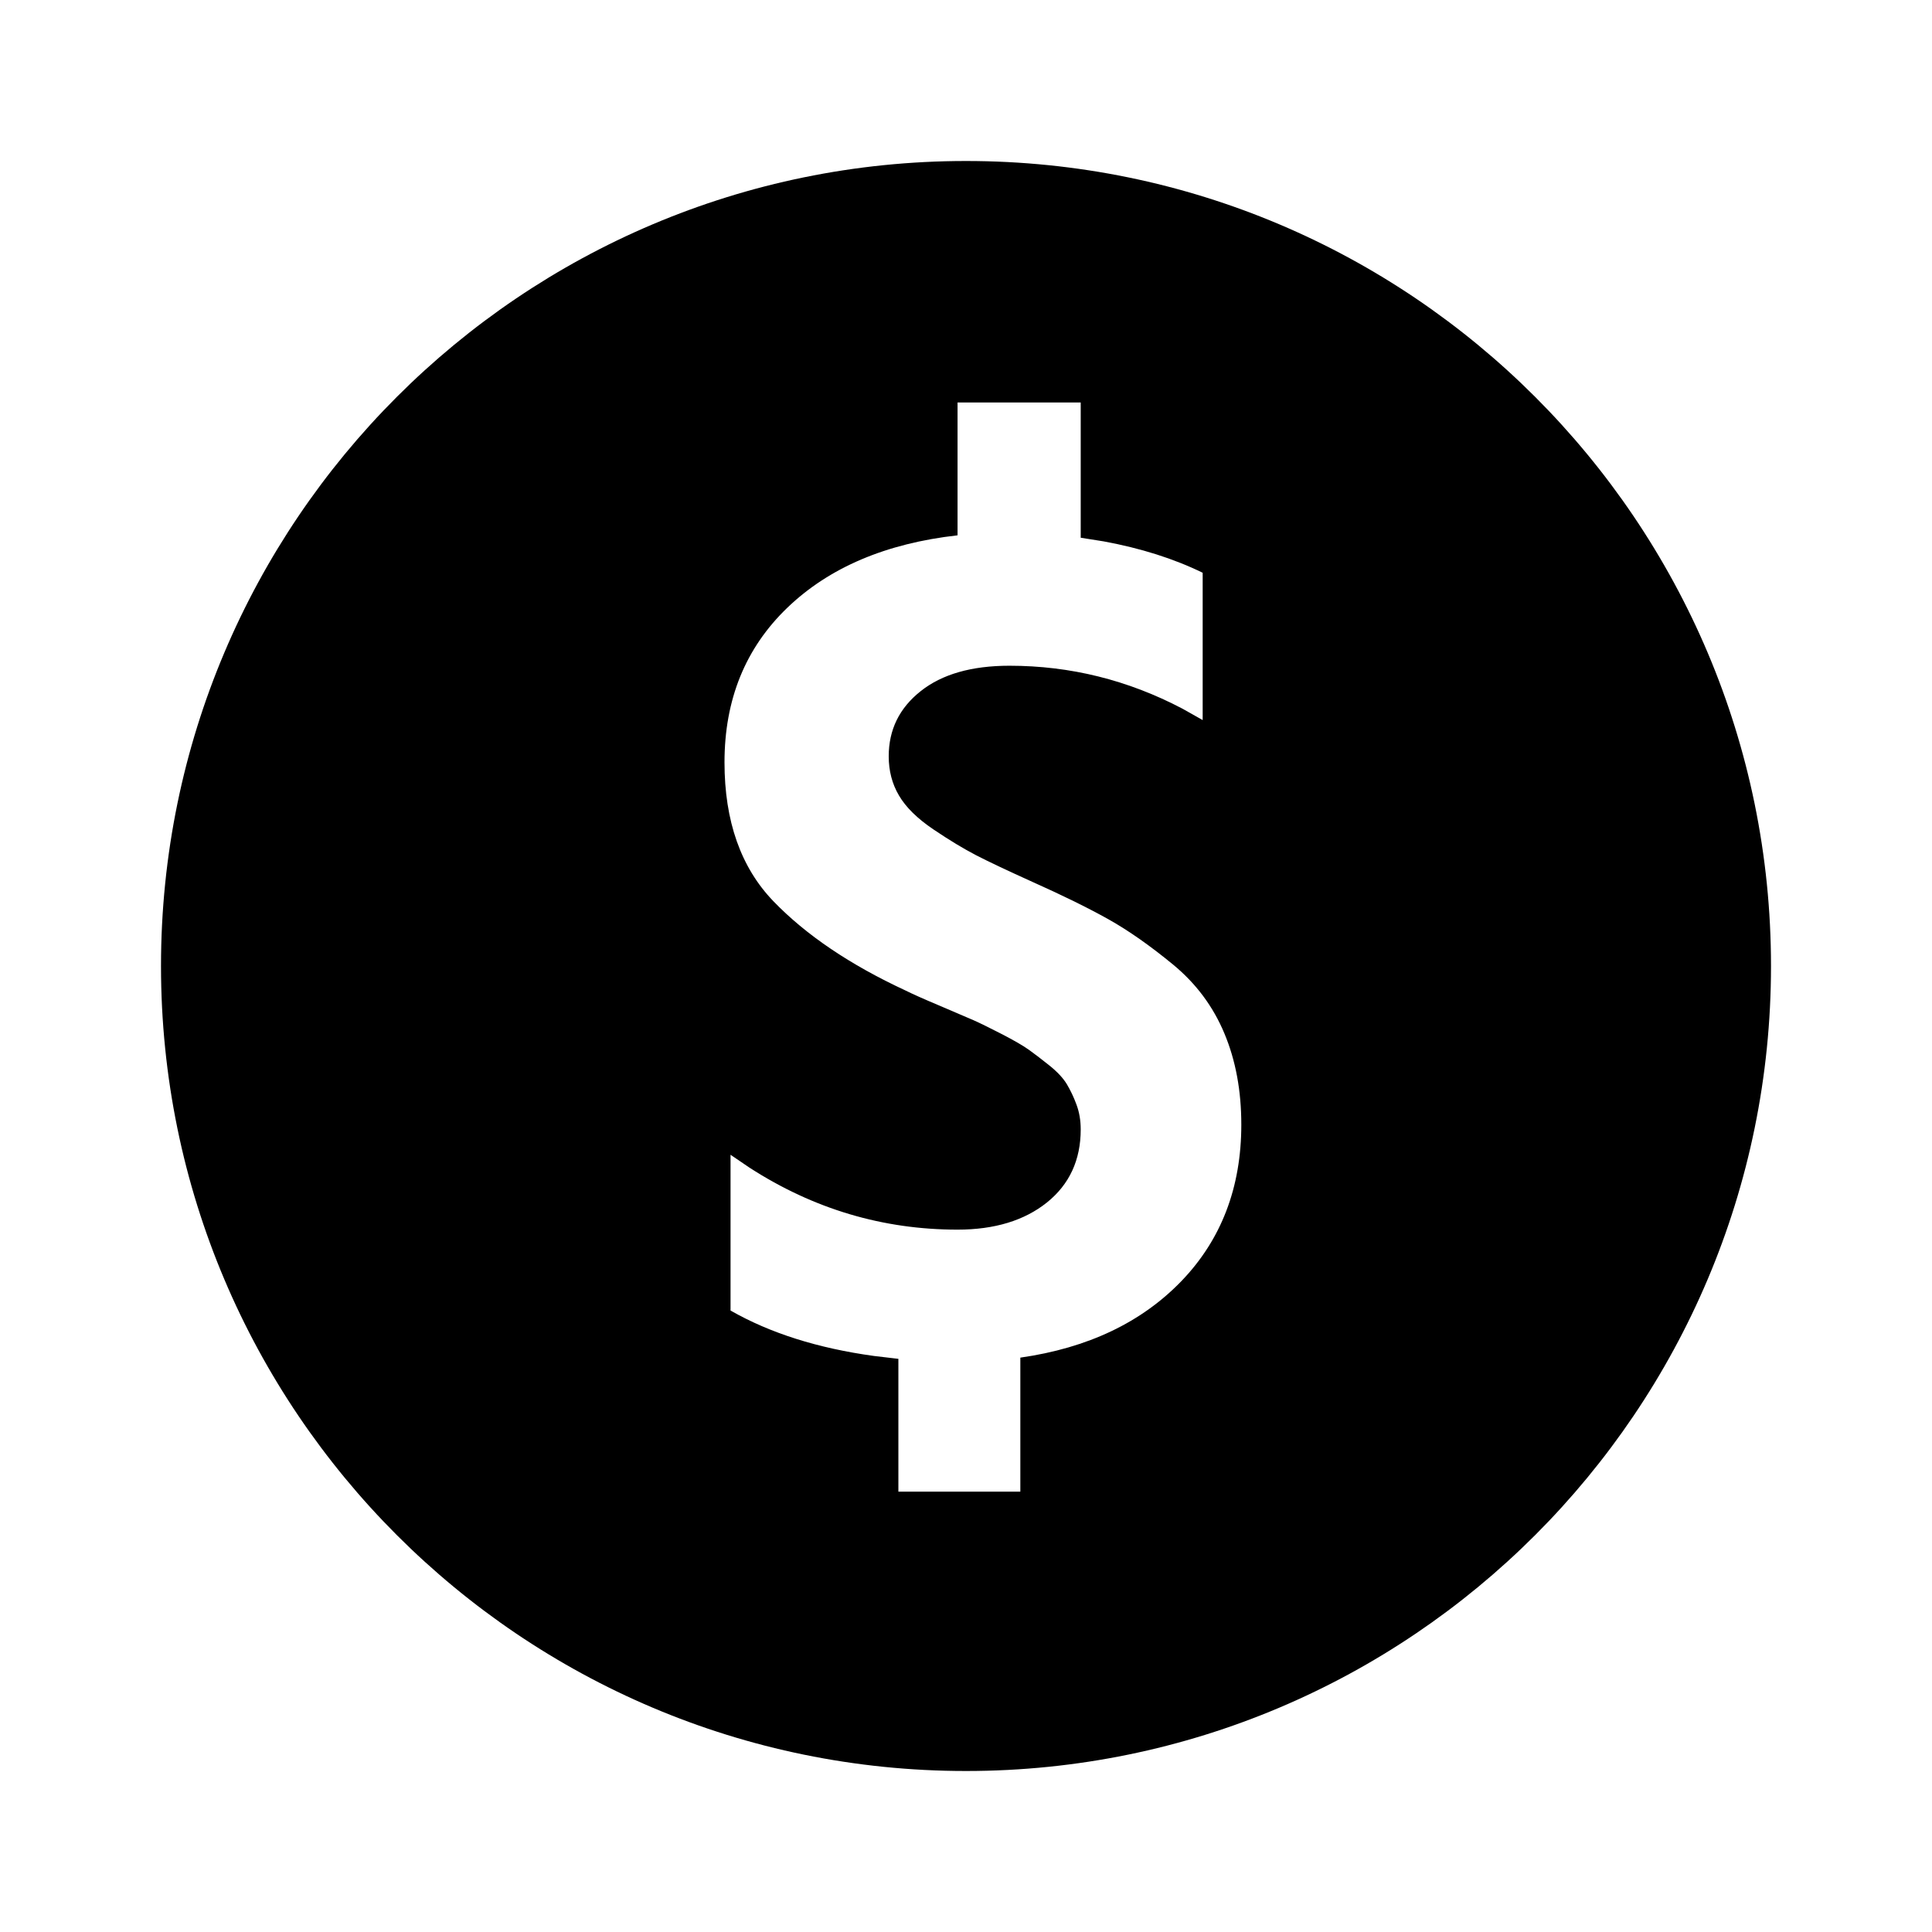 <?xml version="1.0" encoding="UTF-8"?>
<svg width="24px" height="24px" viewBox="0 0 24 24" version="1.1" xmlns="http://www.w3.org/2000/svg" xmlns:xlink="http://www.w3.org/1999/xlink">
    <title>Monetization</title>
    <g id="Monetization" stroke="none" stroke-width="1" fill="none" fill-rule="evenodd">
        <path d="M12,2 C17.52,2 22,6.48 22,12 C22,17.52 17.52,22 12,22 C6.48,22 2,17.52 2,12 C2,6.48 6.48,2 12,2 Z M13.425,5 L11.895,5 L11.895,6.65 C11.005,6.75 10.3,7.05 9.78,7.55 C9.26,8.05 9,8.69 9,9.47 C9,10.2 9.203,10.775 9.607,11.195 C10.012,11.615 10.56,11.985 11.25,12.305 C11.33,12.345 11.47,12.408 11.67,12.492 C11.87,12.578 12.01,12.637 12.09,12.672 C12.17,12.707 12.287,12.765 12.443,12.845 C12.598,12.925 12.71,12.99 12.78,13.04 C12.85,13.09 12.935,13.155 13.035,13.235 C13.135,13.315 13.207,13.393 13.252,13.467 C13.297,13.543 13.338,13.627 13.373,13.723 C13.408,13.818 13.425,13.92 13.425,14.03 C13.425,14.41 13.285,14.713 13.005,14.938 C12.725,15.162 12.355,15.275 11.895,15.275 C10.968,15.275 10.107,15.019 9.312,14.506 L9.075,14.345 L9.075,16.28 C9.565,16.56 10.158,16.748 10.855,16.844 L11.16,16.88 L11.16,18.53 L12.675,18.53 L12.675,16.865 C13.515,16.745 14.182,16.427 14.678,15.912 C15.172,15.398 15.42,14.75 15.42,13.97 C15.42,13.55 15.35,13.172 15.21,12.838 C15.07,12.502 14.857,12.217 14.572,11.982 C14.287,11.748 14.02,11.56 13.77,11.42 C13.52,11.28 13.205,11.125 12.825,10.955 C12.515,10.815 12.283,10.705 12.127,10.625 C11.973,10.545 11.795,10.438 11.595,10.303 C11.395,10.168 11.252,10.027 11.168,9.883 C11.082,9.738 11.04,9.575 11.04,9.395 C11.04,9.065 11.172,8.795 11.438,8.585 C11.703,8.375 12.07,8.27 12.54,8.27 C13.296,8.27 14.012,8.448 14.688,8.803 L14.94,8.945 L14.94,7.115 C14.582,6.94 14.171,6.81 13.709,6.725 L13.425,6.68 L13.425,5 Z" id="Combined-Shape" fill="#000000"></path>
    </g>
</svg>